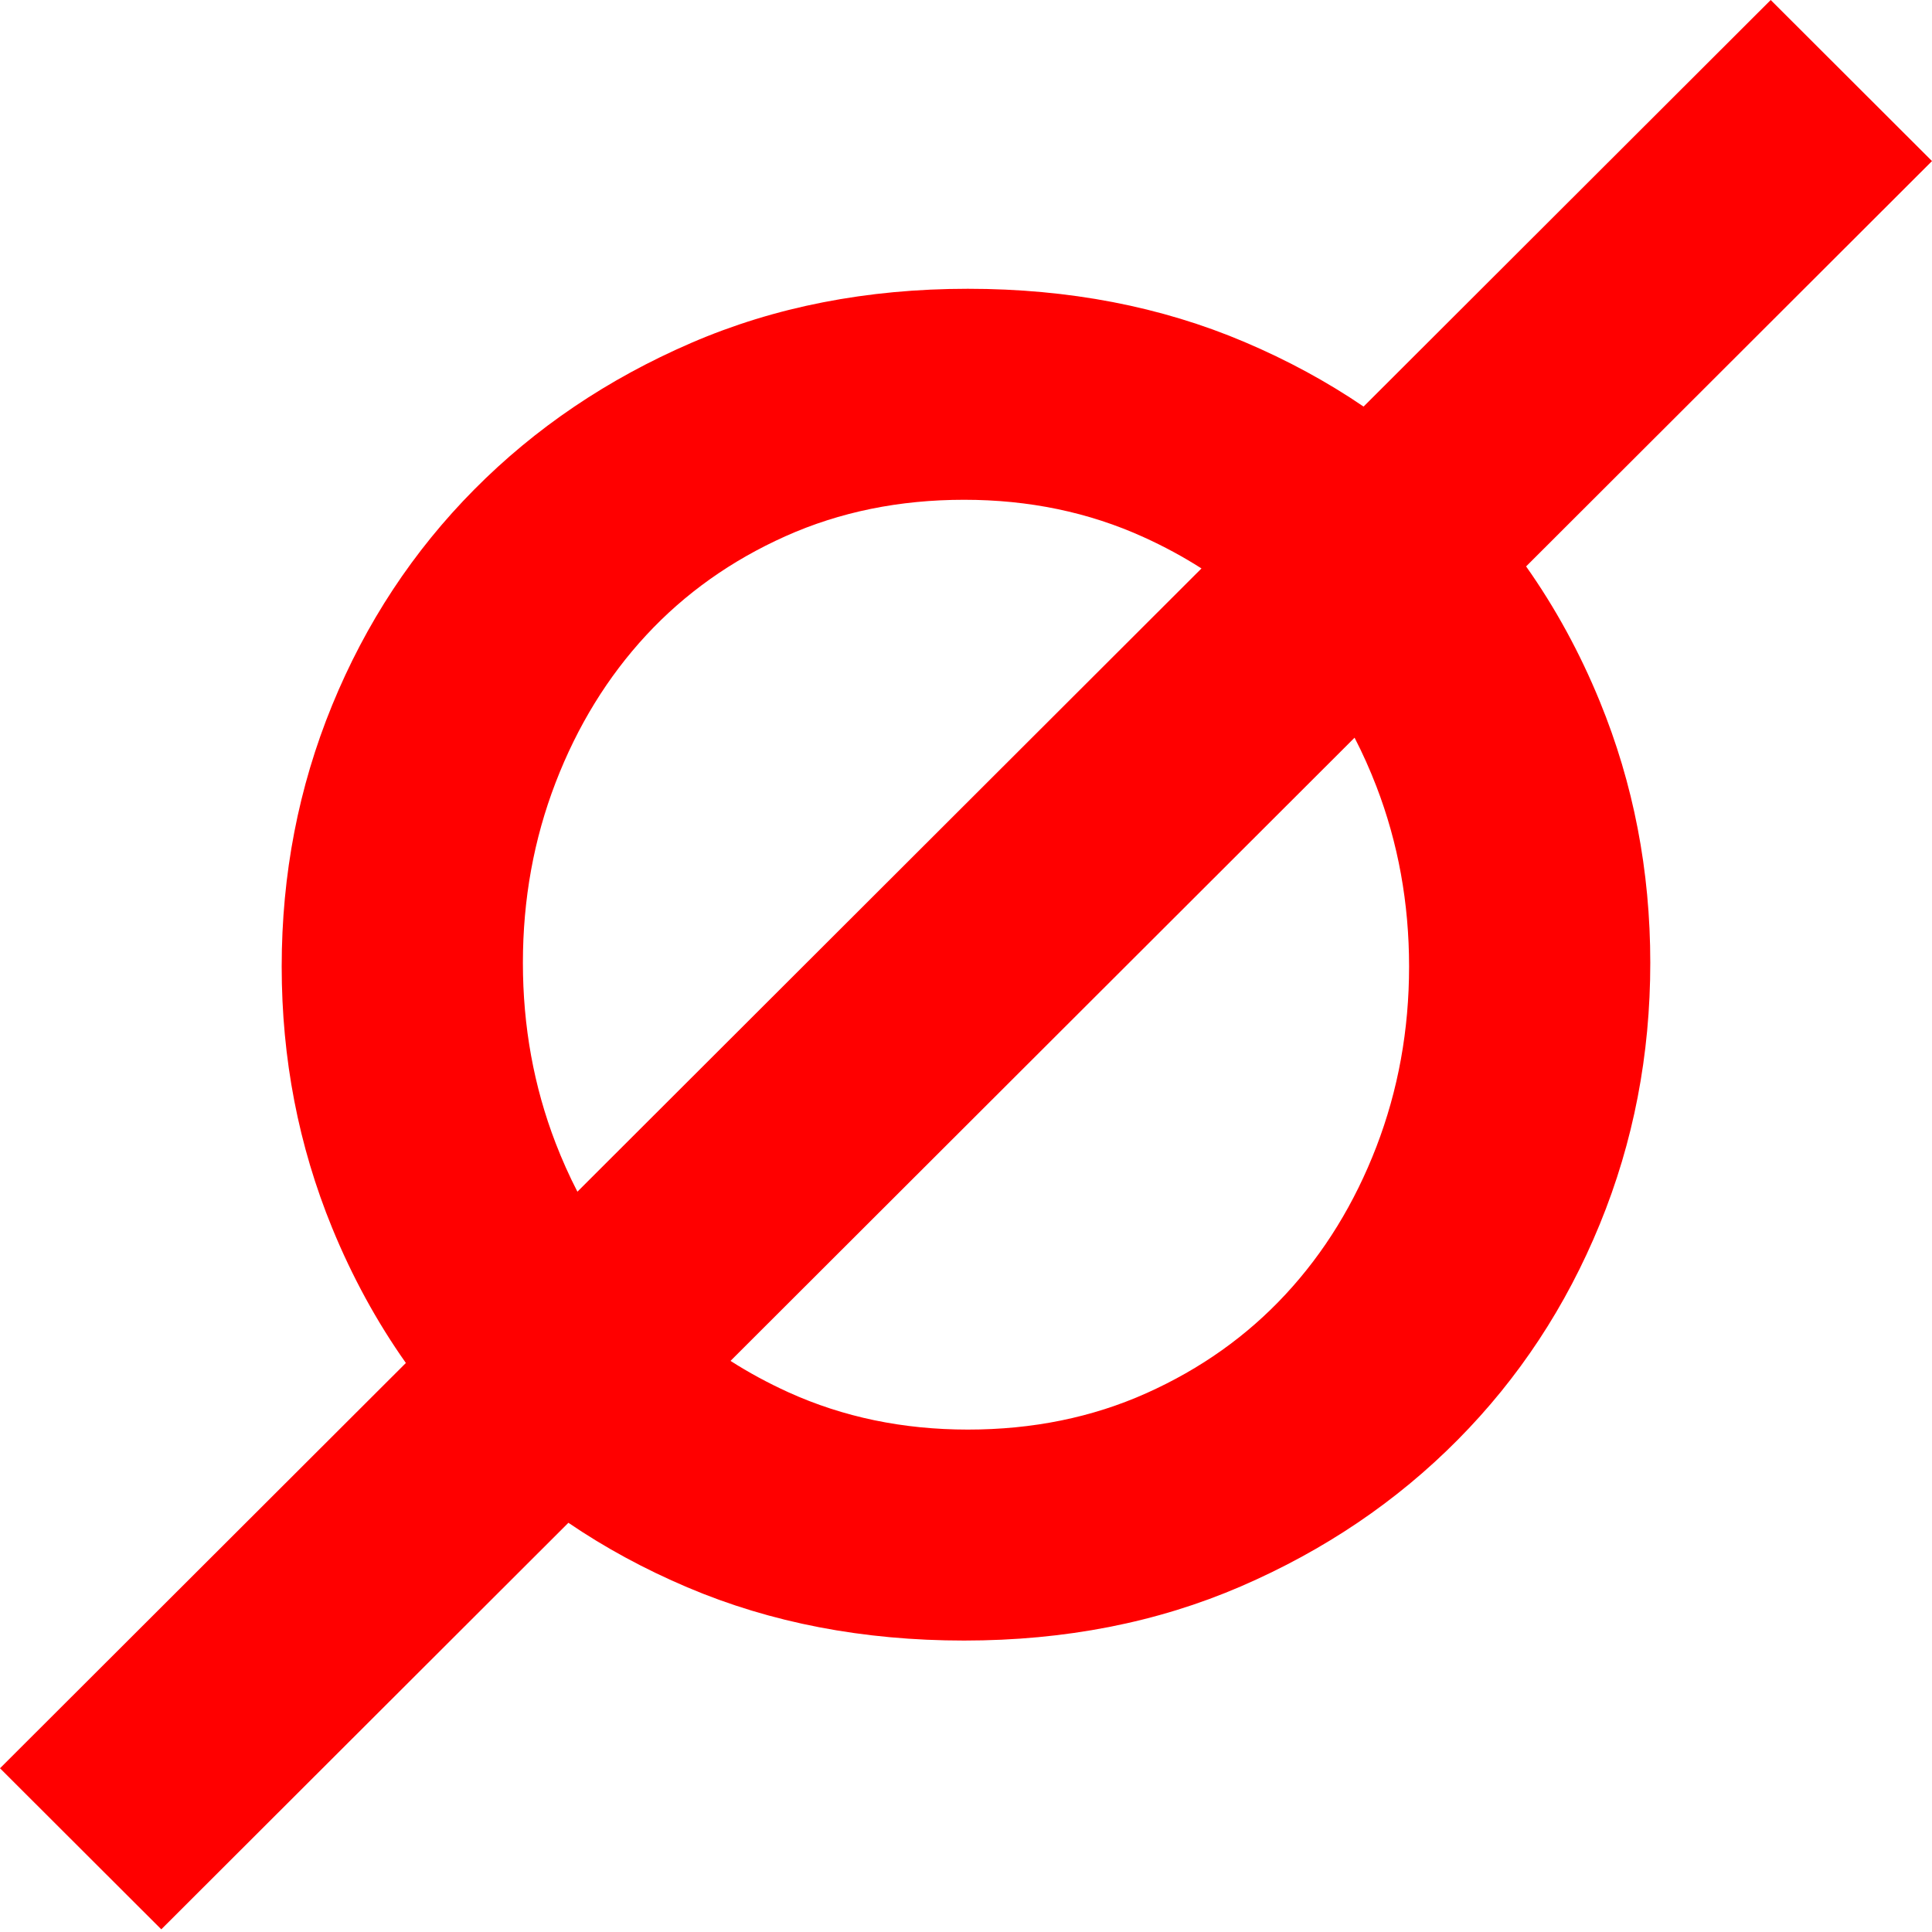 <svg width="260" height="260" viewBox="0 0 260 260" fill="none" xmlns="http://www.w3.org/2000/svg">
  <style>
    path {
      fill: red; <!-- set icon color for light mode -->
    }

    @media (prefers-color-scheme: dark) {
      path {
        fill: #F8F8FD; <!-- set icon color for dark mode -->
      }
    }
  </style>
<g clip-path="url(#clip0)">
<path fill-rule="evenodd" clip-rule="evenodd" d="M161.69 76.499L77.705 160.372C76.622 158.273 75.644 156.087 74.768 153.819C71.835 146.198 70.369 138.113 70.369 129.573C70.369 121.027 71.835 112.945 74.768 105.324C77.705 97.7 81.772 91.086 86.972 85.472C92.173 79.862 98.423 75.424 105.718 72.157C113.016 68.892 121.024 67.258 129.745 67.258C138.47 67.258 146.522 68.933 153.899 72.285C156.642 73.529 159.239 74.933 161.69 76.499ZM154.279 187.488C146.98 190.756 138.972 192.387 130.251 192.387C121.527 192.387 113.475 190.712 106.094 187.363C103.355 186.115 100.758 184.712 98.31 183.142L182.292 99.276C183.375 101.372 184.353 103.555 185.228 105.826C188.161 113.447 189.628 121.532 189.628 130.075C189.628 138.618 188.161 146.699 185.228 154.324C182.292 161.944 178.225 168.558 173.024 174.169C167.824 179.779 161.577 184.22 154.279 187.488ZM166.985 213.493C178.225 208.635 187.954 202.062 196.173 193.767C204.391 185.478 210.763 175.803 215.292 164.748C219.824 153.693 222.088 141.967 222.088 129.573C222.088 117.176 219.824 105.45 215.292 94.392C212.607 87.835 209.3 81.781 205.376 76.225L260 21.676L238.294 -2.28882e-05L183.504 54.715C178.585 51.365 173.245 48.471 167.488 46.026C156.248 41.253 143.837 38.863 130.251 38.863C116.662 38.863 104.251 41.294 93.011 46.152C81.772 51.01 72.042 57.583 63.824 65.875C55.605 74.167 49.23 83.842 44.701 94.897C40.173 105.952 37.909 117.678 37.909 130.075C37.909 142.469 40.173 154.192 44.701 165.25C47.39 171.809 50.696 177.864 54.621 183.424L0 237.966L21.706 259.641L76.493 204.93C81.412 208.279 86.751 211.174 92.509 213.619C103.749 218.392 116.16 220.778 129.745 220.778C143.334 220.778 155.745 218.348 166.985 213.493V213.493Z" fill="black"/>
</g>
<defs>
<clipPath id="clip0">
<rect width="260" height="260" fill="white"/>
</clipPath>
</defs>
</svg>
